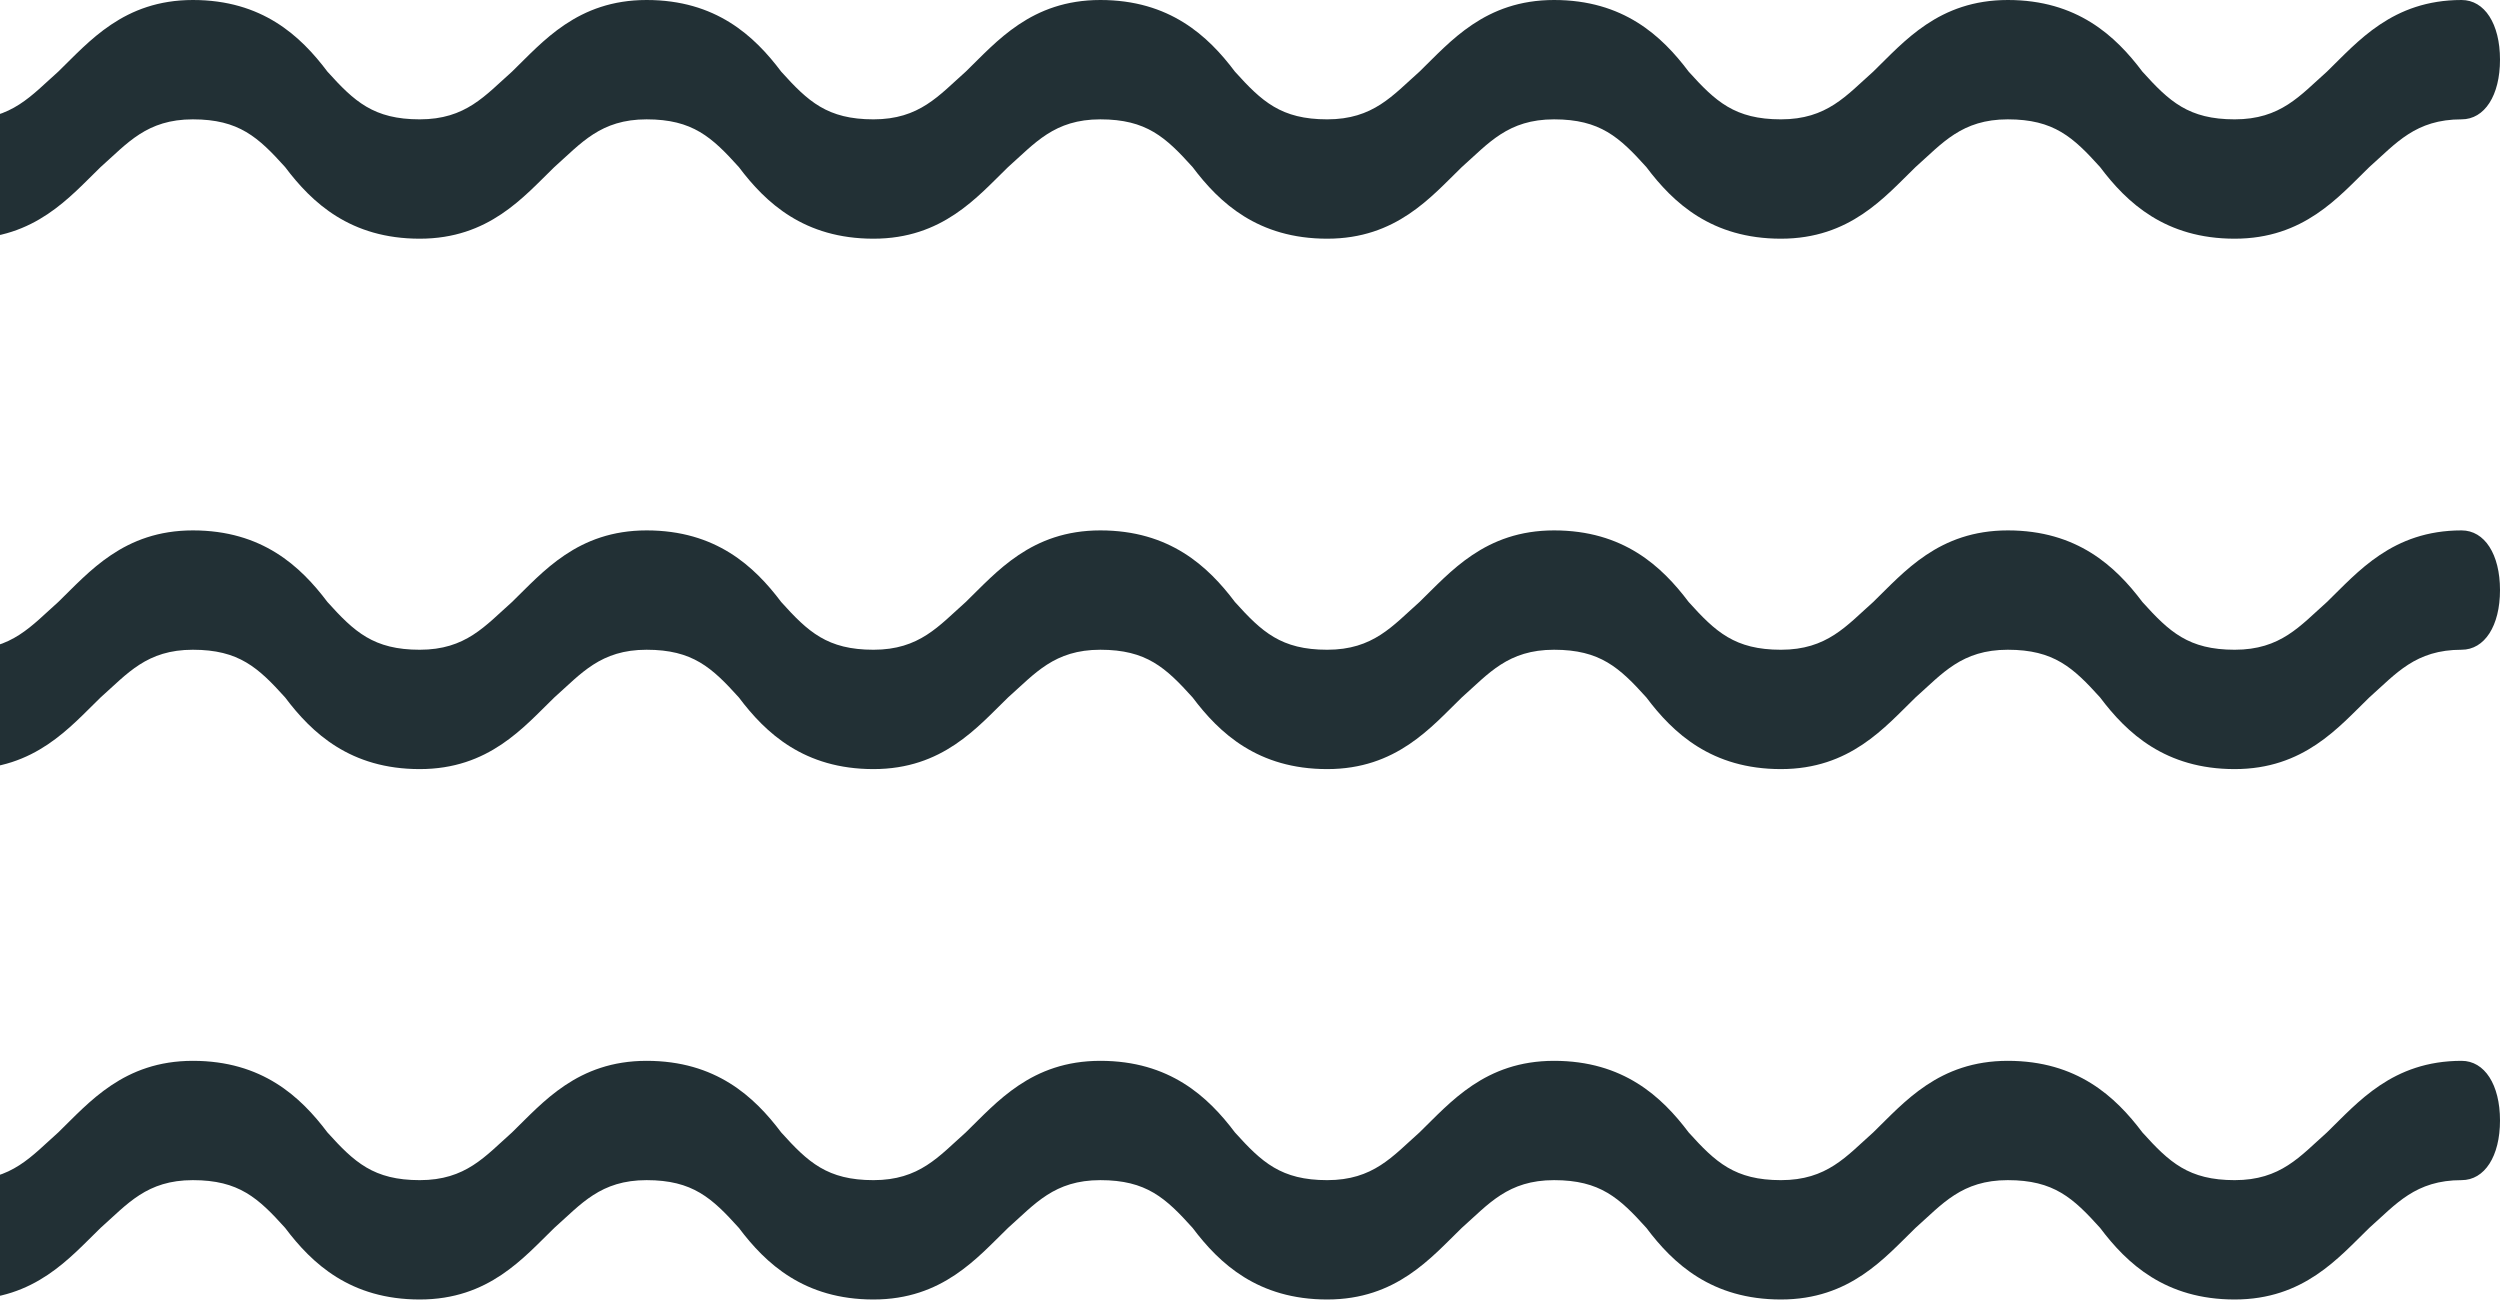 <svg width="69" height="36" viewBox="0 0 69 36" fill="none" xmlns="http://www.w3.org/2000/svg">
<path d="M-0.939 32.572C0.335 32.572 0.865 31.914 1.608 31.255C2.457 30.431 3.413 29.279 5.323 29.279C7.233 29.279 8.294 30.267 9.037 31.255C9.78 32.078 10.311 32.572 11.585 32.572C12.858 32.572 13.389 31.914 14.132 31.255C14.981 30.431 15.936 29.279 17.846 29.279C19.756 29.279 20.818 30.267 21.561 31.255C22.303 32.078 22.834 32.572 24.108 32.572C25.381 32.572 25.912 31.914 26.655 31.255C27.504 30.431 28.459 29.279 30.369 29.279C32.279 29.279 33.341 30.267 34.084 31.255C34.827 32.078 35.357 32.572 36.631 32.572C37.904 32.572 38.435 31.914 39.178 31.255C40.027 30.431 40.982 29.279 42.892 29.279C44.803 29.279 45.864 30.267 46.607 31.255C47.35 32.078 47.88 32.572 49.154 32.572C50.428 32.572 50.958 31.914 51.701 31.255C52.55 30.431 53.505 29.279 55.416 29.279C57.326 29.279 58.387 30.267 59.13 31.255C59.873 32.078 60.404 32.572 61.677 32.572C62.951 32.572 63.481 31.914 64.224 31.255C65.073 30.431 66.028 29.279 67.939 29.279C68.576 29.279 69 29.937 69 30.925C69 31.914 68.576 32.572 67.939 32.572C66.665 32.572 66.135 33.231 65.392 33.89C64.543 34.713 63.587 35.866 61.677 35.866C59.767 35.866 58.706 34.878 57.963 33.89C57.22 33.066 56.689 32.572 55.416 32.572C54.142 32.572 53.611 33.231 52.868 33.89C52.019 34.713 51.064 35.866 49.154 35.866C47.244 35.866 46.182 34.878 45.44 33.89C44.697 33.066 44.166 32.572 42.892 32.572C41.619 32.572 41.088 33.231 40.345 33.89C39.496 34.713 38.541 35.866 36.631 35.866C34.721 35.866 33.659 34.878 32.916 33.89C32.173 33.066 31.643 32.572 30.369 32.572C29.096 32.572 28.565 33.231 27.822 33.89C26.973 34.713 26.018 35.866 24.108 35.866C22.197 35.866 21.136 34.878 20.393 33.89C19.65 33.066 19.12 32.572 17.846 32.572C16.573 32.572 16.042 33.231 15.299 33.89C14.45 34.713 13.495 35.866 11.585 35.866C9.674 35.866 8.613 34.878 7.87 33.89C7.127 33.066 6.596 32.572 5.323 32.572C4.049 32.572 3.519 33.231 2.776 33.89C1.927 34.713 0.972 35.866 -0.939 35.866C-1.575 35.866 -2 35.207 -2 34.219C-2 33.231 -1.575 32.572 -0.939 32.572Z" fill="#223035"/>
<path d="M-0.939 17.933C0.335 17.933 0.865 17.274 1.608 16.615C2.457 15.792 3.413 14.639 5.323 14.639C7.233 14.639 8.294 15.627 9.037 16.615C9.78 17.439 10.311 17.933 11.585 17.933C12.858 17.933 13.389 17.274 14.132 16.615C14.981 15.792 15.936 14.639 17.846 14.639C19.756 14.639 20.818 15.627 21.561 16.615C22.303 17.439 22.834 17.933 24.108 17.933C25.381 17.933 25.912 17.274 26.655 16.615C27.504 15.792 28.459 14.639 30.369 14.639C32.279 14.639 33.341 15.627 34.084 16.615C34.827 17.439 35.357 17.933 36.631 17.933C37.904 17.933 38.435 17.274 39.178 16.615C40.027 15.792 40.982 14.639 42.892 14.639C44.803 14.639 45.864 15.627 46.607 16.615C47.35 17.439 47.88 17.933 49.154 17.933C50.428 17.933 50.958 17.274 51.701 16.615C52.55 15.792 53.505 14.639 55.416 14.639C57.326 14.639 58.387 15.627 59.13 16.615C59.873 17.439 60.404 17.933 61.677 17.933C62.951 17.933 63.481 17.274 64.224 16.615C65.073 15.792 66.028 14.639 67.939 14.639C68.576 14.639 69 15.298 69 16.286C69 17.274 68.576 17.933 67.939 17.933C66.665 17.933 66.135 18.591 65.392 19.25C64.543 20.074 63.587 21.227 61.677 21.227C59.767 21.227 58.706 20.238 57.963 19.25C57.22 18.427 56.689 17.933 55.416 17.933C54.142 17.933 53.611 18.591 52.868 19.25C52.019 20.074 51.064 21.227 49.154 21.227C47.244 21.227 46.182 20.238 45.44 19.25C44.697 18.427 44.166 17.933 42.892 17.933C41.619 17.933 41.088 18.591 40.345 19.25C39.496 20.074 38.541 21.227 36.631 21.227C34.721 21.227 33.659 20.238 32.916 19.25C32.173 18.427 31.643 17.933 30.369 17.933C29.096 17.933 28.565 18.591 27.822 19.25C26.973 20.074 26.018 21.227 24.108 21.227C22.197 21.227 21.136 20.238 20.393 19.25C19.65 18.427 19.12 17.933 17.846 17.933C16.573 17.933 16.042 18.591 15.299 19.25C14.45 20.074 13.495 21.227 11.585 21.227C9.674 21.227 8.613 20.238 7.87 19.25C7.127 18.427 6.596 17.933 5.323 17.933C4.049 17.933 3.519 18.591 2.776 19.25C1.927 20.074 0.972 21.227 -0.939 21.227C-1.575 21.227 -2 20.568 -2 19.58C-2 18.591 -1.575 17.933 -0.939 17.933Z" fill="#223035"/>
<path d="M-0.939 3.294C0.335 3.294 0.865 2.635 1.608 1.977C2.457 1.153 3.413 0 5.323 0C7.233 0 8.294 0.988 9.037 1.977C9.78 2.8 10.311 3.294 11.585 3.294C12.858 3.294 13.389 2.635 14.132 1.977C14.981 1.153 15.936 0 17.846 0C19.756 0 20.818 0.988 21.561 1.977C22.303 2.8 22.834 3.294 24.108 3.294C25.381 3.294 25.912 2.635 26.655 1.977C27.504 1.153 28.459 0 30.369 0C32.279 0 33.341 0.988 34.084 1.977C34.827 2.8 35.357 3.294 36.631 3.294C37.904 3.294 38.435 2.635 39.178 1.977C40.027 1.153 40.982 0 42.892 0C44.803 0 45.864 0.988 46.607 1.977C47.35 2.8 47.88 3.294 49.154 3.294C50.428 3.294 50.958 2.635 51.701 1.977C52.55 1.153 53.505 0 55.416 0C57.326 0 58.387 0.988 59.13 1.977C59.873 2.8 60.404 3.294 61.677 3.294C62.951 3.294 63.481 2.635 64.224 1.977C65.073 1.153 66.028 0 67.939 0C68.576 0 69 0.659 69 1.647C69 2.635 68.576 3.294 67.939 3.294C66.665 3.294 66.135 3.953 65.392 4.612C64.543 5.435 63.587 6.588 61.677 6.588C59.767 6.588 58.706 5.6 57.963 4.612C57.22 3.788 56.689 3.294 55.416 3.294C54.142 3.294 53.611 3.953 52.868 4.612C52.019 5.435 51.064 6.588 49.154 6.588C47.244 6.588 46.182 5.6 45.44 4.612C44.697 3.788 44.166 3.294 42.892 3.294C41.619 3.294 41.088 3.953 40.345 4.612C39.496 5.435 38.541 6.588 36.631 6.588C34.721 6.588 33.659 5.6 32.916 4.612C32.173 3.788 31.643 3.294 30.369 3.294C29.096 3.294 28.565 3.953 27.822 4.612C26.973 5.435 26.018 6.588 24.108 6.588C22.197 6.588 21.136 5.6 20.393 4.612C19.65 3.788 19.12 3.294 17.846 3.294C16.573 3.294 16.042 3.953 15.299 4.612C14.45 5.435 13.495 6.588 11.585 6.588C9.674 6.588 8.613 5.6 7.87 4.612C7.127 3.788 6.596 3.294 5.323 3.294C4.049 3.294 3.519 3.953 2.776 4.612C1.927 5.435 0.972 6.588 -0.939 6.588C-1.575 6.588 -2 5.929 -2 4.941C-2 3.953 -1.575 3.294 -0.939 3.294Z" fill="#223035"/>
</svg>
